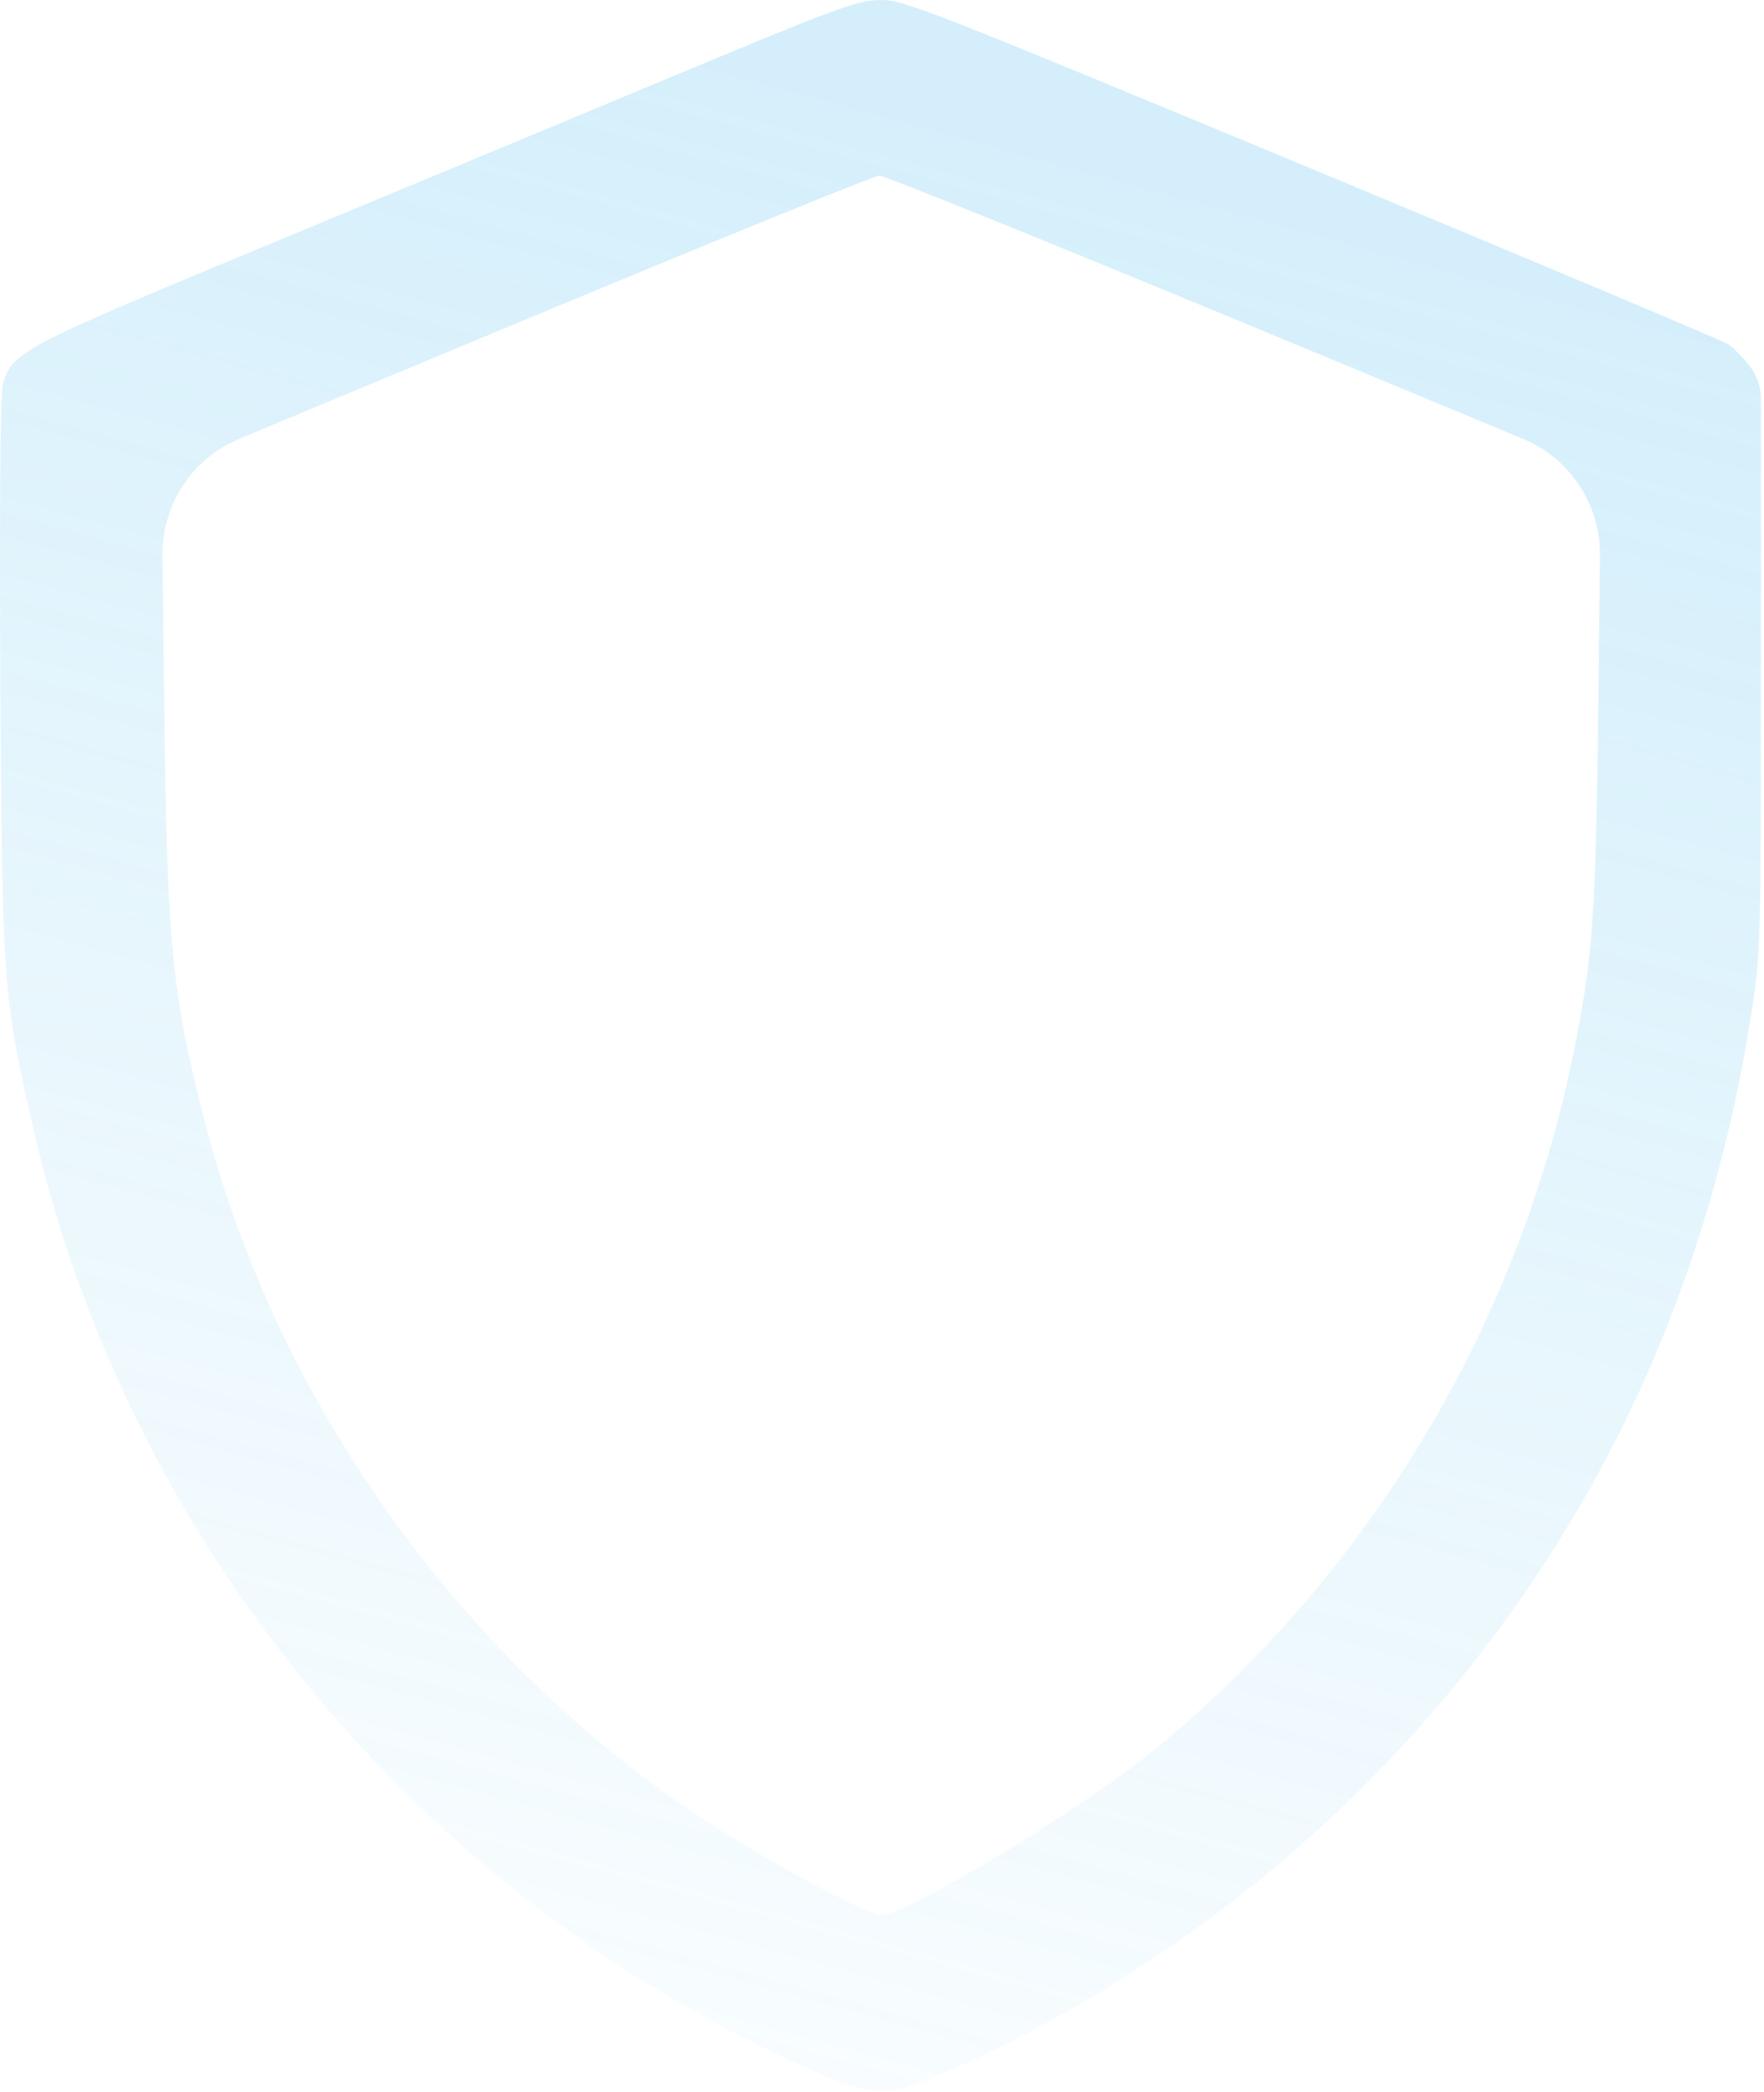 <svg width="566" height="671" viewBox="0 0 566 671" fill="none" xmlns="http://www.w3.org/2000/svg">
<path d="M213.331 25.545C179.801 39.56 120.86 64.053 82.352 80.033C7.562 111.075 3.895 113.04 1.013 122.863C0.096 126.138 -0.166 155.477 0.096 217.3C0.751 316.582 0.882 318.94 10.575 361.377C40.831 494.977 135.66 609.453 261.663 664.596C280.262 672.716 285.632 672.716 303.969 664.465C404.038 620.193 484.853 539.641 528.469 440.751C544.448 404.47 555.451 366.486 562 324.703C564.881 306.235 565.012 302.96 565.012 213.894V128.051C565.012 124.179 563.722 120.418 561.345 117.362C559.249 114.611 556.237 111.599 554.534 110.42C552.7 109.241 492.58 83.962 420.803 54.099C295.849 2.231 289.824 -0.127 282.227 0.004C274.892 0.135 268.867 2.362 213.331 25.545ZM399.192 103.609L488.707 140.788C503.788 147.051 513.547 161.853 513.362 178.181L512.882 220.574C512.096 294.316 511.179 307.021 504.761 338.325C486.948 425.95 438.224 506.503 368.935 562.431C345.49 581.292 291.002 614.168 283.013 614.168C277.642 614.168 245.16 596.617 222.369 581.292C146.925 530.734 89.032 449.134 66.11 361.377C54.977 318.416 53.536 304.008 52.619 220.574L52.139 178.15C51.954 161.837 61.695 147.047 76.755 140.773L165.655 103.74C228.263 77.675 280.655 56.325 282.096 56.325C283.537 56.194 336.19 77.544 399.192 103.609Z" fill="url(#paint0_linear_663_1385)"/>
<defs>
<linearGradient id="paint0_linear_663_1385" x1="292" y1="31.17" x2="97.5" y2="740.17" gradientUnits="userSpaceOnUse">
<stop stop-color="#4CBCEF" stop-opacity="0.24"/>
<stop offset="1" stop-color="#4CBCEF" stop-opacity="0"/>
</linearGradient>
</defs>
</svg>

